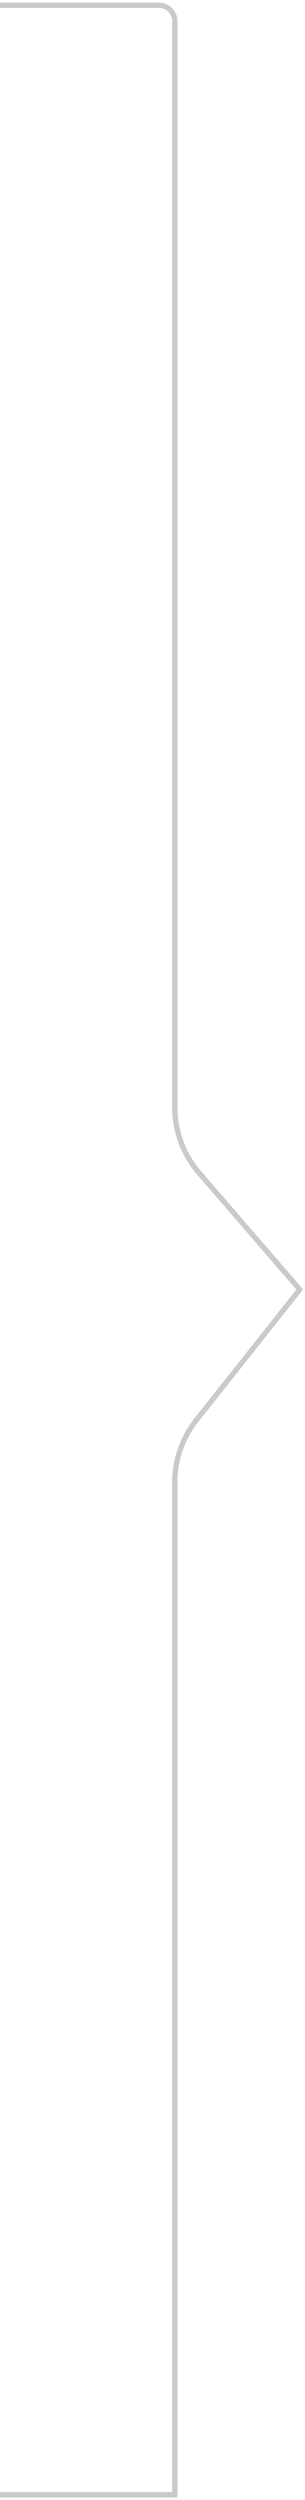 <svg width="58" height="474" viewBox="0 0 58 474" fill="none" xmlns="http://www.w3.org/2000/svg">
<path d="M0 1H30.241C31.898 1 33.241 2.343 33.241 4V209.96C33.241 214.528 34.887 218.943 37.877 222.397L57 244.484L37.358 269.233C34.692 272.592 33.241 276.755 33.241 281.044V473H0" stroke="#CACACA"/>
</svg>
